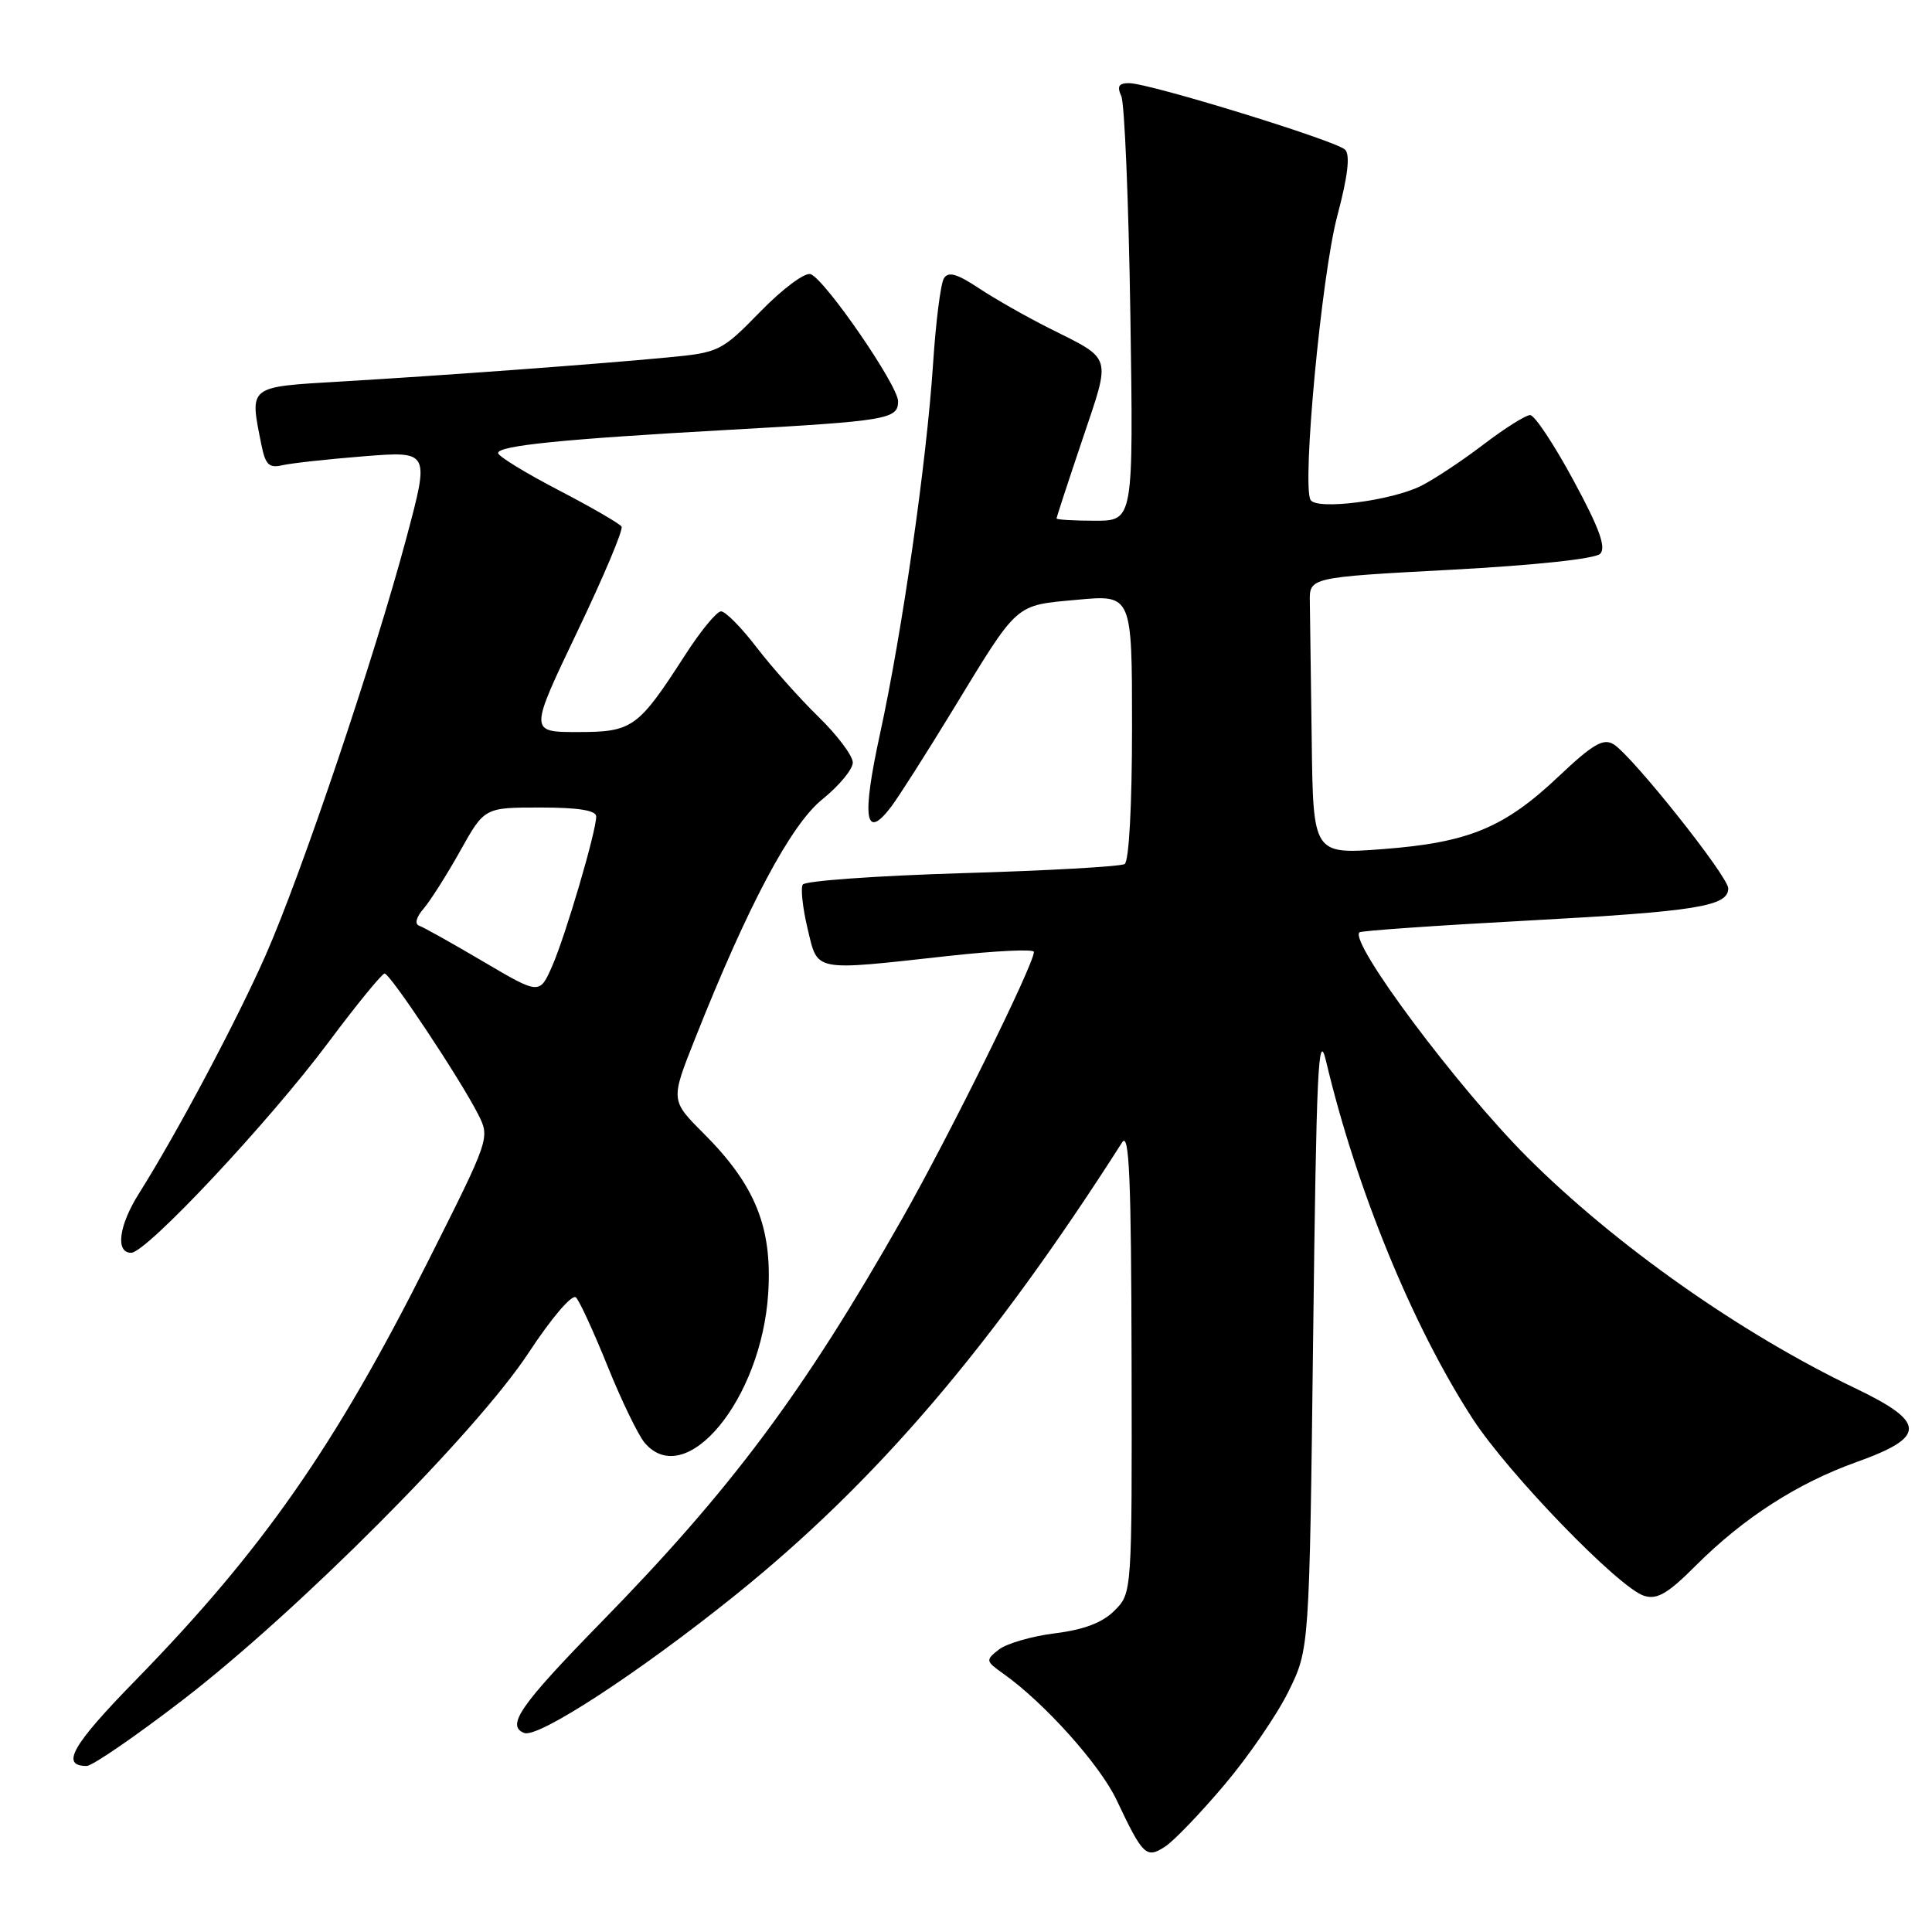 <?xml version="1.0" encoding="UTF-8" standalone="no"?>
<!DOCTYPE svg PUBLIC "-//W3C//DTD SVG 1.1//EN" "http://www.w3.org/Graphics/SVG/1.1/DTD/svg11.dtd" >
<svg xmlns="http://www.w3.org/2000/svg" xmlns:xlink="http://www.w3.org/1999/xlink" version="1.1" viewBox="0 0 256 256">
 <g >
 <path fill="currentColor"
d=" M 162.25 236.49 C 165.42 232.75 169.24 227.17 170.75 224.09 C 173.50 218.50 173.50 218.50 174.00 177.00 C 174.43 141.63 174.68 136.26 175.71 140.61 C 179.72 157.54 187.18 175.75 195.14 188.00 C 199.86 195.27 214.50 210.39 217.84 211.45 C 219.57 212.00 220.99 211.17 224.71 207.44 C 231.04 201.12 238.17 196.53 246.00 193.73 C 255.29 190.41 255.26 188.47 245.85 183.96 C 230.63 176.68 214.02 164.97 202.36 153.32 C 193.08 144.03 178.78 124.88 180.13 123.54 C 180.33 123.33 190.38 122.63 202.46 121.98 C 224.78 120.77 229.00 120.10 229.00 117.71 C 229.00 116.13 216.26 100.12 213.81 98.62 C 212.45 97.79 211.07 98.59 206.56 102.85 C 199.33 109.69 194.62 111.64 183.25 112.51 C 174.00 113.21 174.00 113.21 173.81 98.11 C 173.70 89.80 173.59 81.54 173.56 79.75 C 173.50 76.50 173.50 76.50 192.20 75.50 C 203.39 74.90 211.36 74.05 212.03 73.38 C 212.85 72.55 211.93 69.99 208.48 63.63 C 205.92 58.88 203.34 55.00 202.75 55.00 C 202.16 55.00 199.39 56.75 196.59 58.88 C 193.79 61.02 190.08 63.48 188.34 64.36 C 184.41 66.35 174.50 67.62 173.66 66.25 C 172.49 64.37 175.11 36.50 177.18 28.68 C 178.60 23.34 178.93 20.53 178.23 19.83 C 177.05 18.65 152.42 11.06 149.64 11.02 C 148.24 11.01 147.98 11.42 148.58 12.75 C 149.01 13.71 149.55 26.76 149.78 41.75 C 150.19 69.00 150.19 69.00 145.09 69.00 C 142.29 69.00 140.00 68.86 140.00 68.70 C 140.00 68.53 141.54 63.83 143.42 58.25 C 147.24 46.90 147.49 47.74 139.05 43.50 C 136.05 42.00 131.85 39.61 129.72 38.20 C 126.80 36.26 125.65 35.94 125.07 36.89 C 124.64 37.58 124.00 42.65 123.64 48.16 C 122.78 61.22 119.55 83.74 116.60 97.27 C 114.16 108.46 114.62 111.47 118.09 106.89 C 119.08 105.58 122.73 99.85 126.20 94.16 C 135.05 79.64 134.36 80.26 142.75 79.47 C 150.00 78.80 150.00 78.80 150.00 96.34 C 150.00 106.70 149.60 114.13 149.02 114.49 C 148.48 114.82 138.79 115.37 127.48 115.70 C 116.17 116.04 106.67 116.72 106.37 117.21 C 106.07 117.69 106.36 120.32 107.01 123.05 C 108.40 128.83 107.55 128.67 125.75 126.66 C 131.94 125.98 137.00 125.74 137.00 126.13 C 137.00 127.79 125.81 150.44 119.53 161.50 C 106.45 184.53 96.92 197.31 79.62 215.00 C 68.91 225.96 67.02 228.69 69.47 229.63 C 71.33 230.34 84.77 221.56 97.50 211.31 C 116.14 196.30 131.47 178.35 148.69 151.37 C 149.63 149.90 149.89 156.07 149.94 180.30 C 150.00 211.09 150.00 211.09 147.68 213.41 C 146.09 215.01 143.64 215.94 139.80 216.42 C 136.73 216.80 133.39 217.77 132.36 218.57 C 130.57 219.98 130.59 220.10 132.94 221.77 C 138.38 225.62 145.74 233.83 147.96 238.52 C 151.44 245.89 151.89 246.31 154.39 244.68 C 155.55 243.92 159.09 240.24 162.25 236.49 Z  M 24.17 225.29 C 39.41 213.58 63.10 189.81 70.03 179.27 C 73.11 174.59 75.82 171.42 76.32 171.92 C 76.80 172.40 78.69 176.52 80.53 181.08 C 82.37 185.64 84.58 190.19 85.43 191.19 C 90.88 197.55 100.89 185.44 101.79 171.39 C 102.35 162.64 100.09 157.04 93.23 150.18 C 88.85 145.80 88.85 145.80 92.09 137.65 C 99.11 119.95 104.80 109.25 108.99 105.89 C 111.19 104.12 113.00 101.93 113.00 101.04 C 113.00 100.15 110.95 97.41 108.43 94.96 C 105.92 92.51 102.23 88.36 100.23 85.75 C 98.23 83.14 96.12 81.00 95.54 81.01 C 94.97 81.01 92.83 83.61 90.79 86.78 C 84.54 96.48 83.82 97.00 76.53 97.00 C 70.14 97.00 70.14 97.00 76.47 83.75 C 79.96 76.46 82.61 70.18 82.36 69.78 C 82.12 69.38 78.34 67.20 73.96 64.92 C 69.58 62.64 66.00 60.44 66.00 60.03 C 66.00 59.05 74.58 58.18 96.50 56.96 C 117.62 55.78 119.00 55.55 119.00 53.17 C 119.00 51.08 109.37 37.08 107.42 36.33 C 106.68 36.05 103.75 38.22 100.78 41.26 C 95.59 46.57 95.31 46.71 88.49 47.36 C 79.25 48.24 59.22 49.72 45.25 50.55 C 32.75 51.29 33.06 51.05 34.64 58.95 C 35.16 61.57 35.66 62.06 37.39 61.65 C 38.55 61.38 43.42 60.84 48.21 60.46 C 56.92 59.77 56.92 59.77 53.89 71.13 C 49.66 87.00 39.97 115.76 35.20 126.57 C 31.34 135.31 23.44 150.17 18.42 158.13 C 15.74 162.38 15.26 166.00 17.38 166.00 C 19.40 166.00 35.65 148.66 43.54 138.09 C 47.27 133.09 50.62 129.00 50.96 129.00 C 51.70 129.00 60.98 142.98 63.35 147.64 C 64.94 150.78 64.92 150.82 56.71 167.14 C 44.38 191.67 34.77 205.43 17.88 222.73 C 9.54 231.27 7.99 234.00 11.48 234.00 C 12.23 234.00 17.94 230.08 24.17 225.29 Z  M 64.06 127.43 C 59.96 125.01 56.14 122.87 55.56 122.67 C 54.91 122.44 55.14 121.55 56.13 120.40 C 57.03 119.35 59.21 115.91 60.98 112.75 C 64.19 107.00 64.19 107.00 71.60 107.00 C 76.64 107.00 79.00 107.38 79.00 108.19 C 79.00 110.17 74.96 123.91 73.18 127.98 C 71.50 131.81 71.50 131.81 64.06 127.43 Z "/>
</g>
</svg>